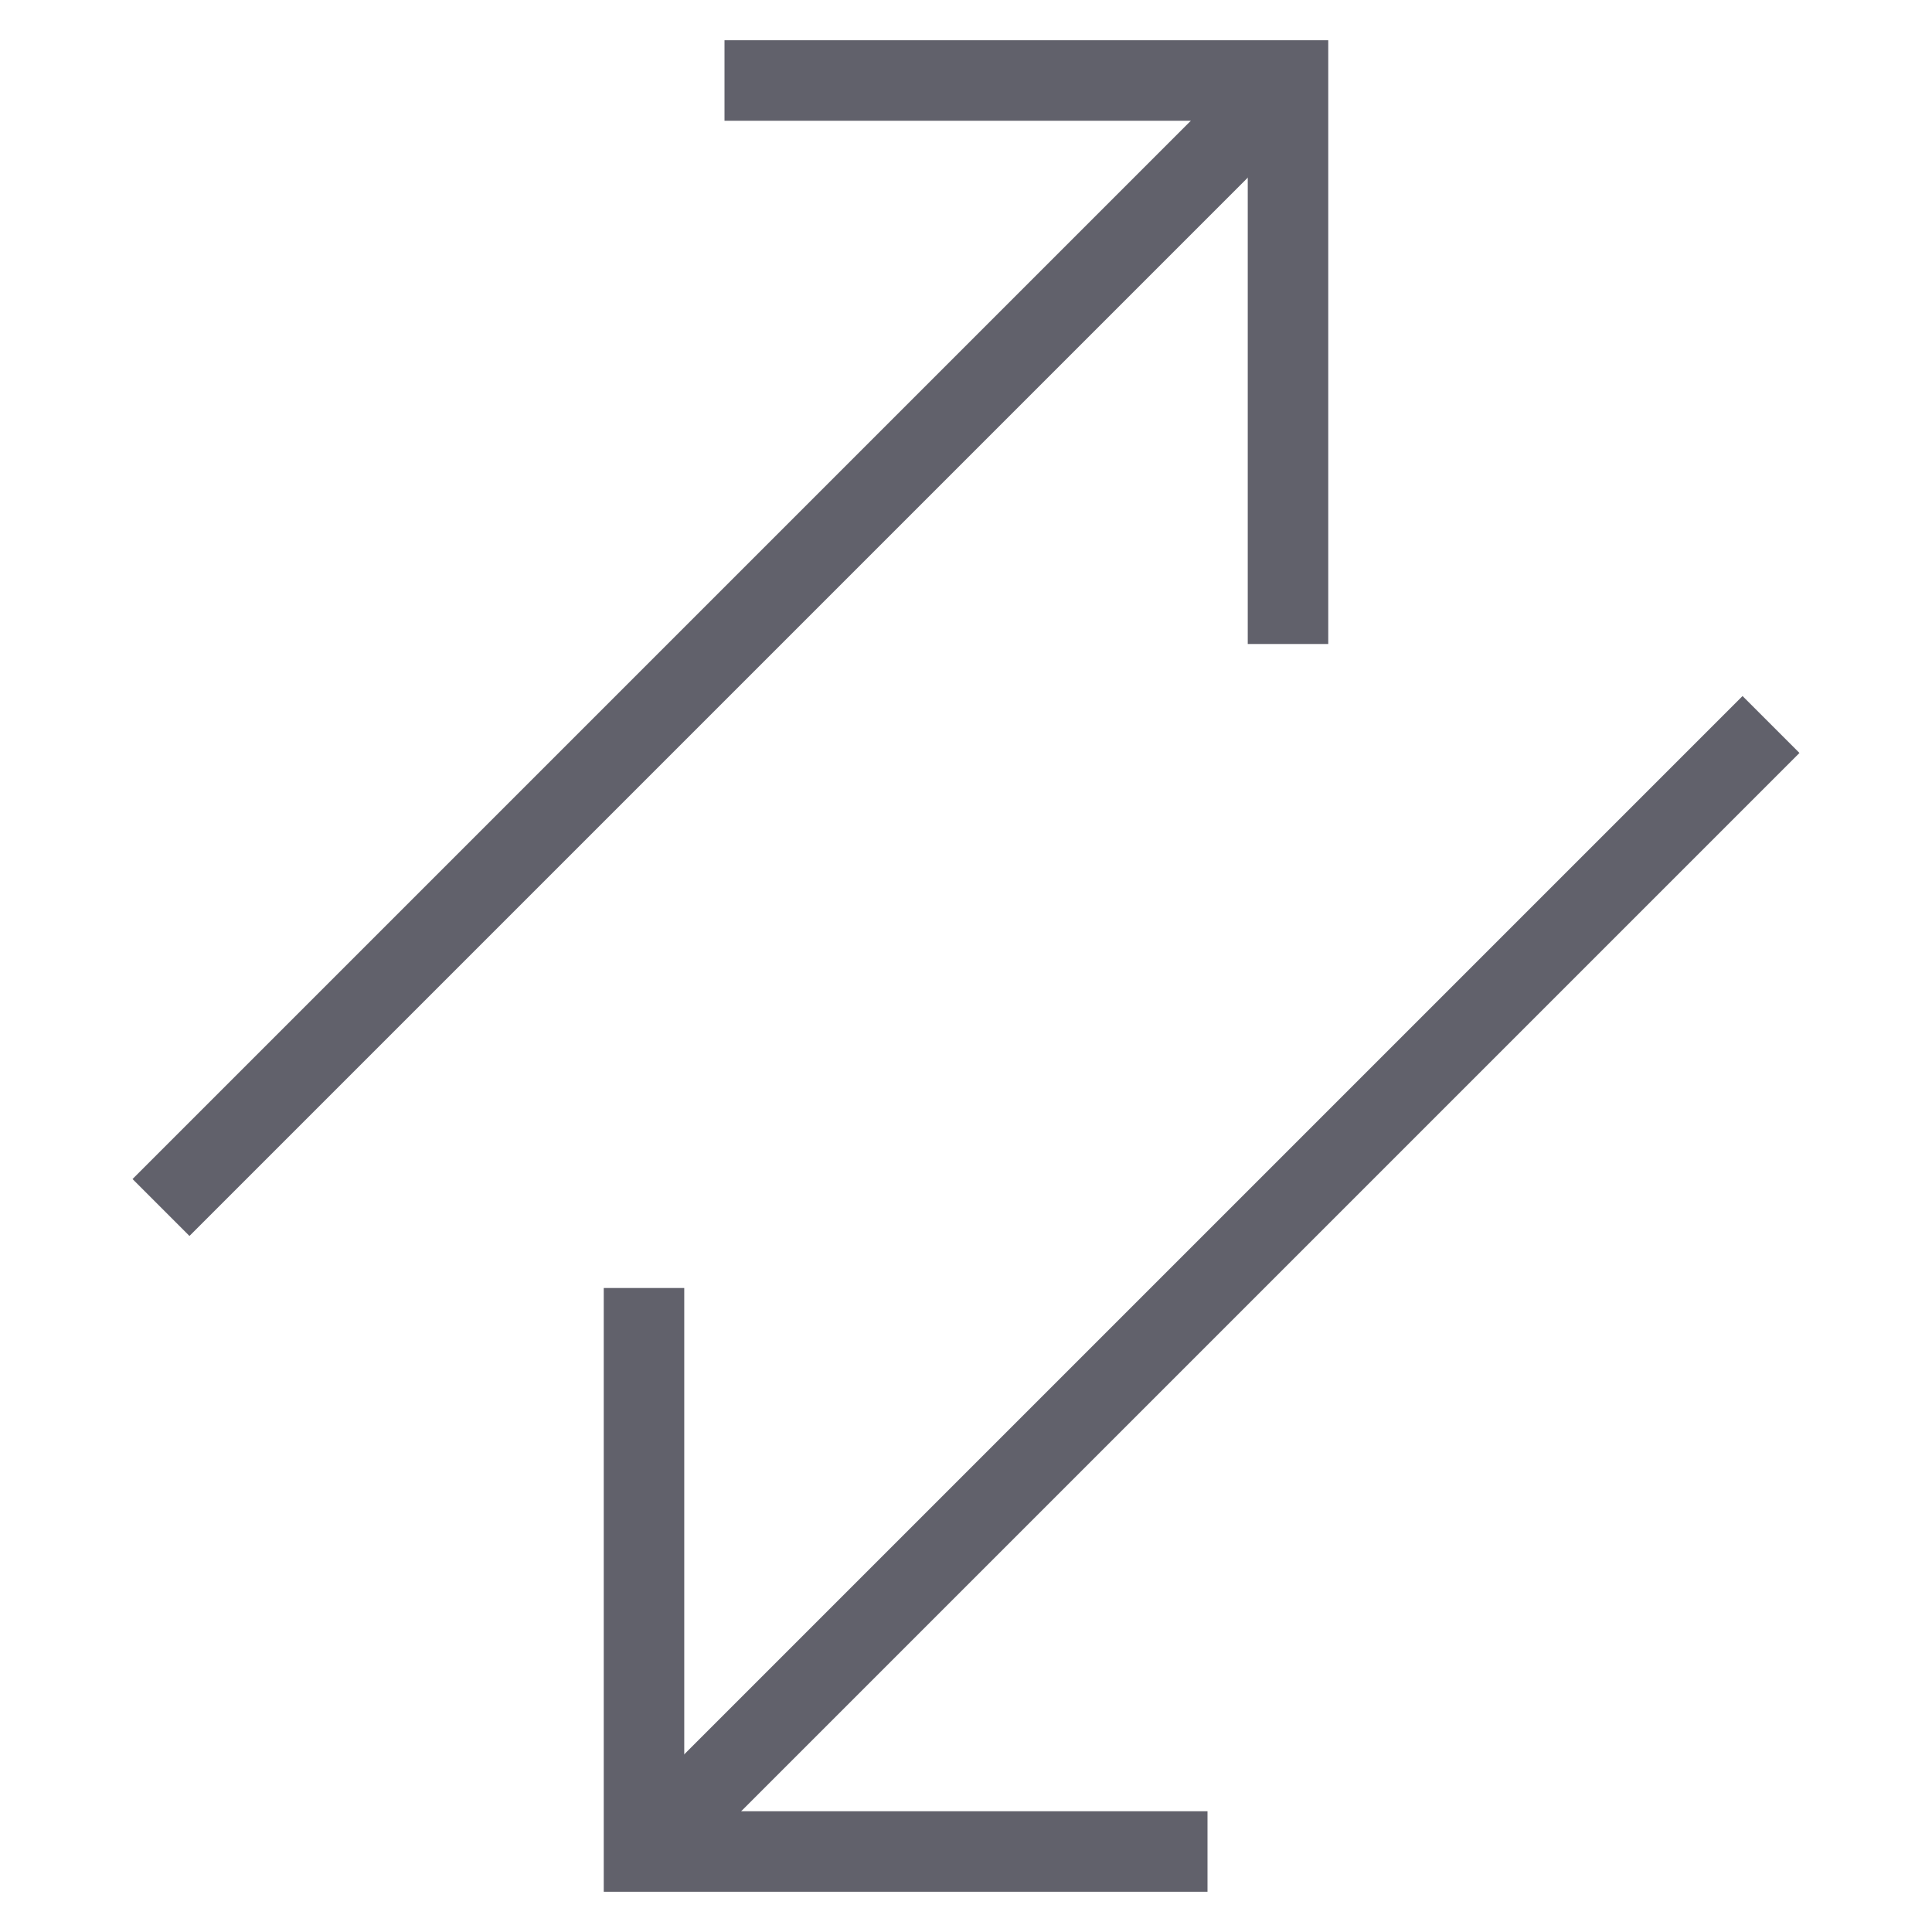 <svg xmlns="http://www.w3.org/2000/svg" height="24" width="24" viewBox="0 0 48 48"><line data-cap="butt" fill="none" stroke="#61616b" stroke-width="2" x1="4" y1="30" x2="32" y2="2"></line> <line data-cap="butt" data-color="color-2" fill="none" stroke="#61616b" stroke-width="2" x1="44" y1="18" x2="16" y2="46"></line> <polyline fill="none" stroke="#61616b" stroke-width="2" points="18,2 32,2 32,16 "></polyline> <polyline data-color="color-2" fill="none" stroke="#61616b" stroke-width="2" points=" 30,46 16,46 16,32 "></polyline></svg>